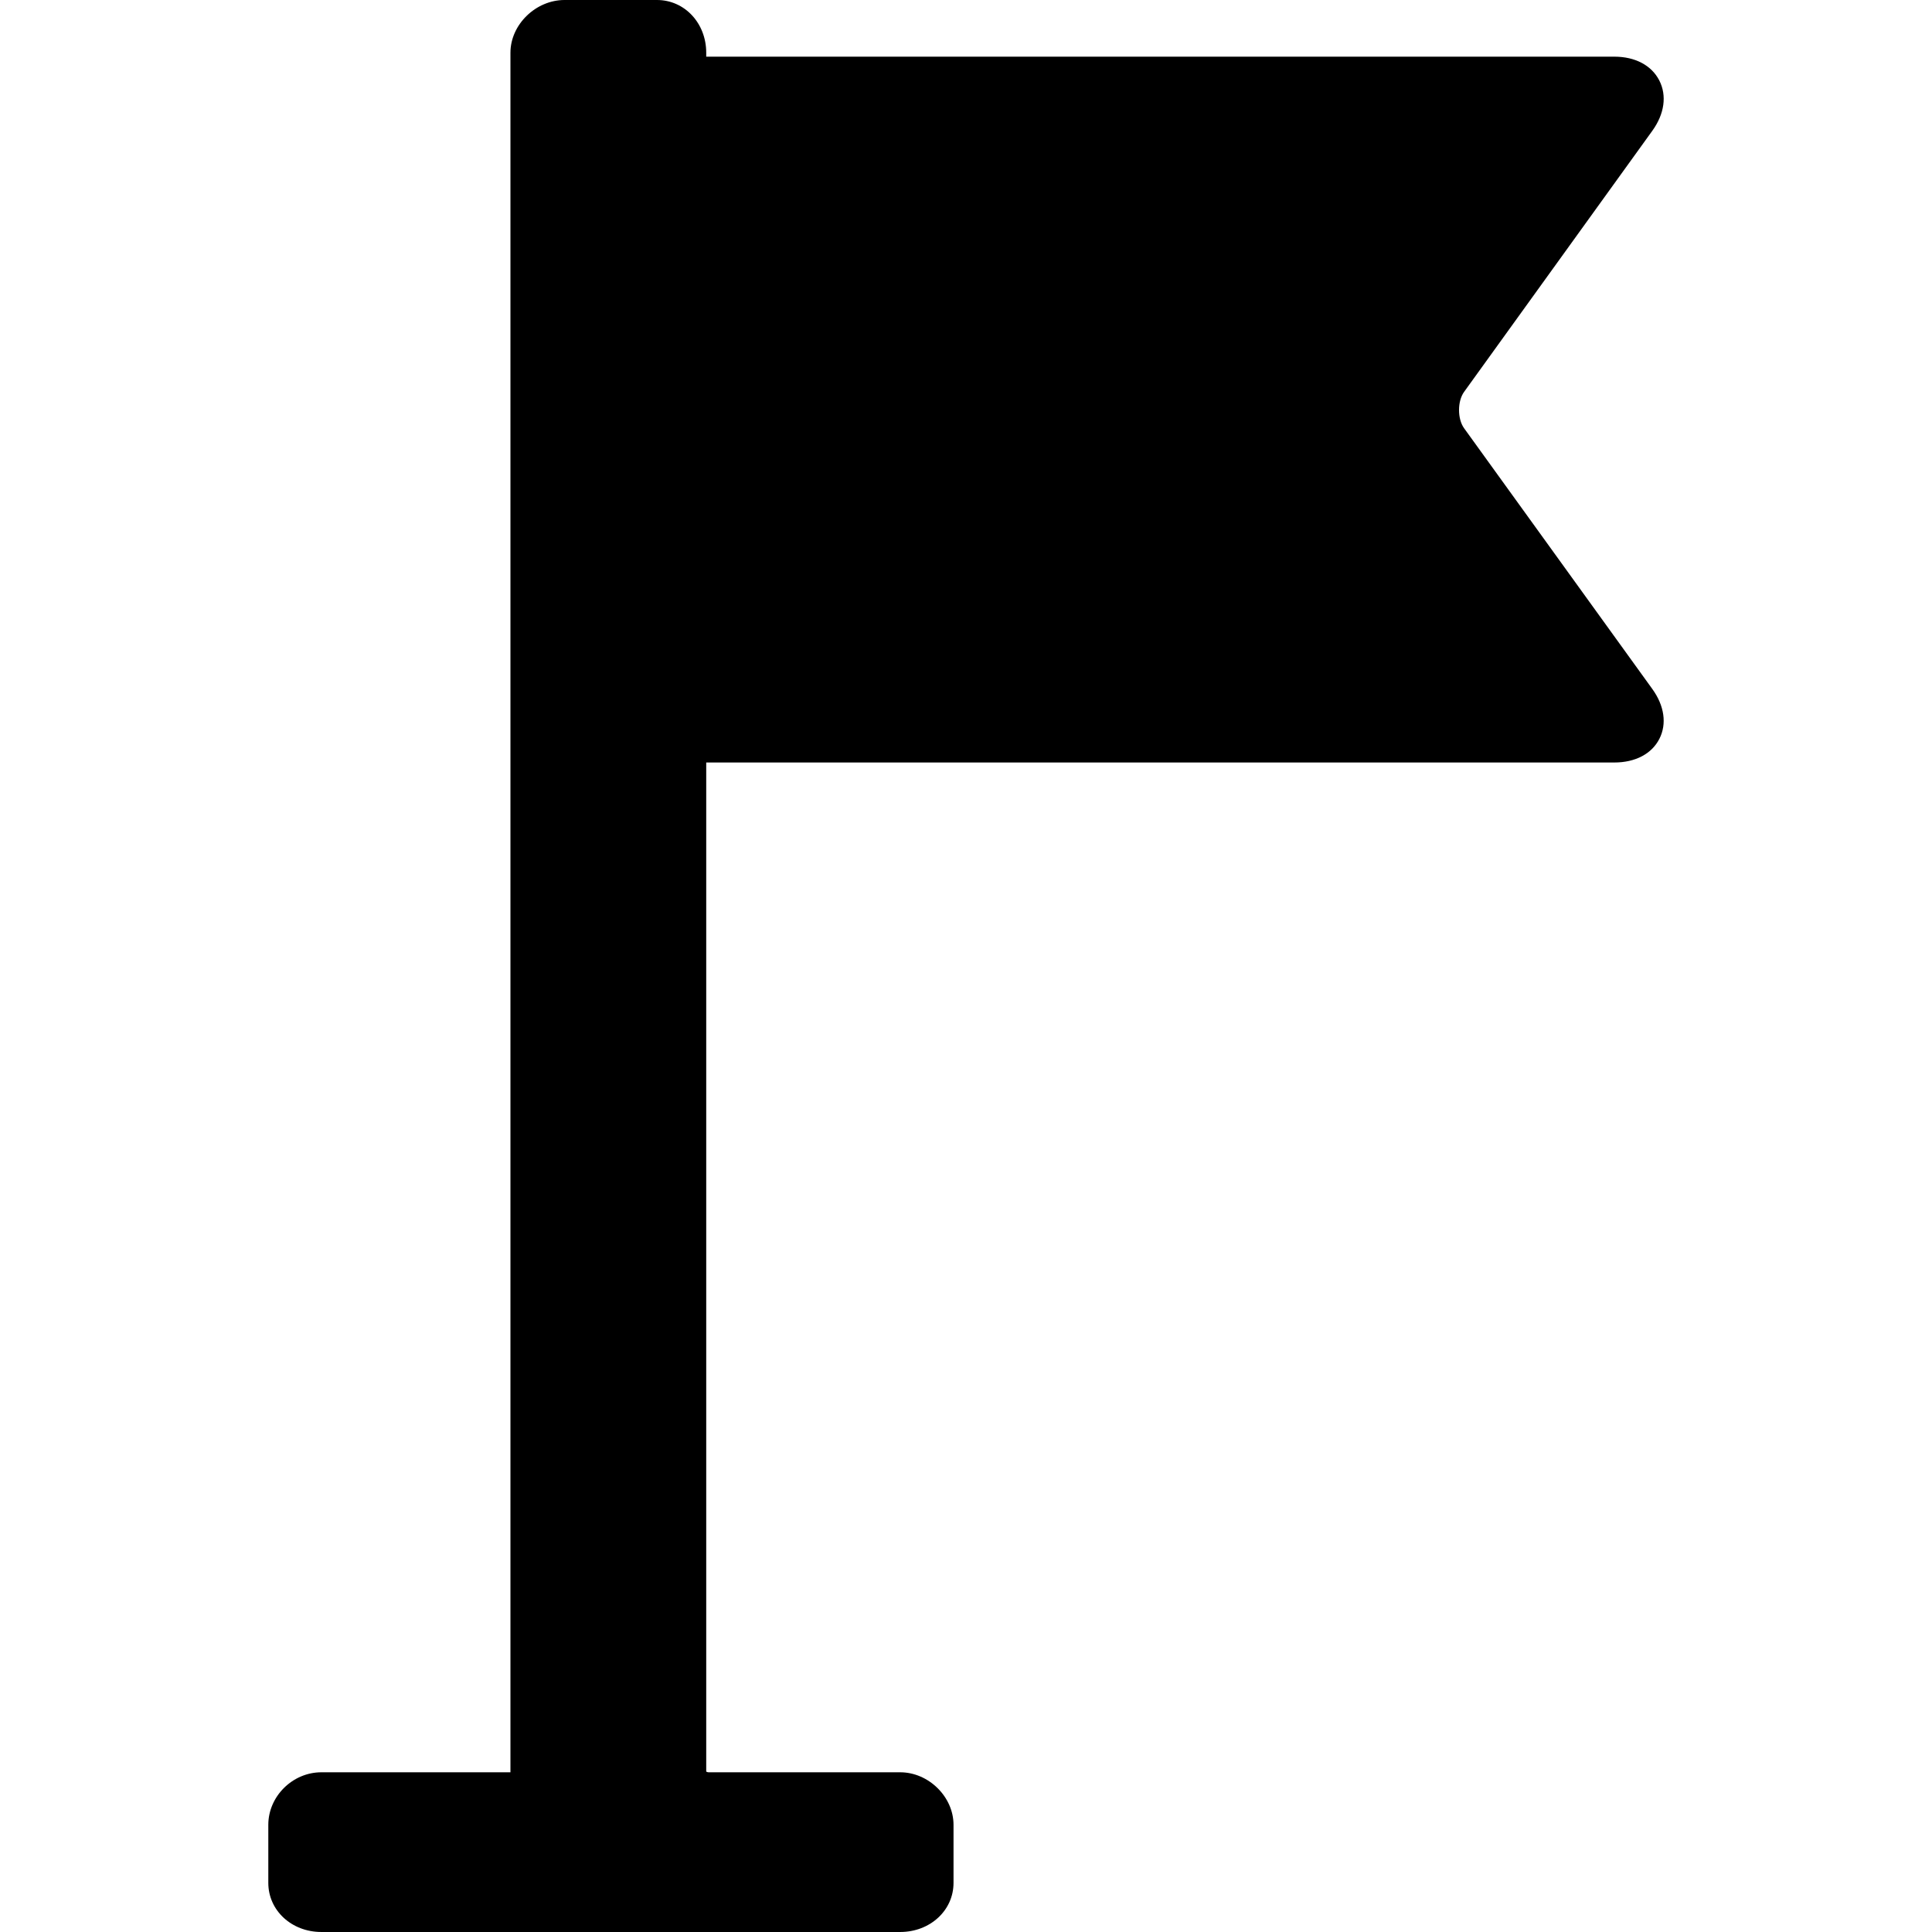 <?xml version="1.0" encoding="iso-8859-1"?>
<!-- Generator: Adobe Illustrator 17.1.0, SVG Export Plug-In . SVG Version: 6.00 Build 0)  -->
<!DOCTYPE svg PUBLIC "-//W3C//DTD SVG 1.1//EN" "http://www.w3.org/Graphics/SVG/1.1/DTD/svg11.dtd">
<svg version="1.1" id="Capa_1" xmlns="http://www.w3.org/2000/svg" xmlns:xlink="http://www.w3.org/1999/xlink" x="0px" y="0px"
	 viewBox="0 0 375 375" style="enable-background:new 0 0 375 375;" xml:space="preserve">
<path d="M284.177,83.117c-1.306-1.812-1.306-5.239,0-7.051l36.54-50.684c2.359-3.273,2.852-6.832,1.351-9.764
	c-1.503-2.935-4.685-4.619-8.73-4.619H137.078v-0.767C137.078,4.495,132.88,0,127.521,0h-17.946
	c-5.592,0-10.498,4.782-10.498,10.233V344H62.371c-5.58,0-10.293,4.669-10.293,10.195v11.277c0,5.342,4.521,9.527,10.293,9.527
	h112.356c5.804,0,10.351-4.185,10.351-9.527v-11.277c0-5.431-4.837-10.195-10.351-10.195h-37.205c-0.163,0-0.332-0.066-0.444-0.133
	V148h176.261c4.065,0,7.25-1.67,8.741-4.583c1.482-2.895,0.985-6.424-1.365-9.685L284.177,83.117z"/>
<g>
</g>
<g>
</g>
<g>
</g>
<g>
</g>
<g>
</g>
<g>
</g>
<g>
</g>
<g>
</g>
<g>
</g>
<g>
</g>
<g>
</g>
<g>
</g>
<g>
</g>
<g>
</g>
<g>
</g>
</svg>
